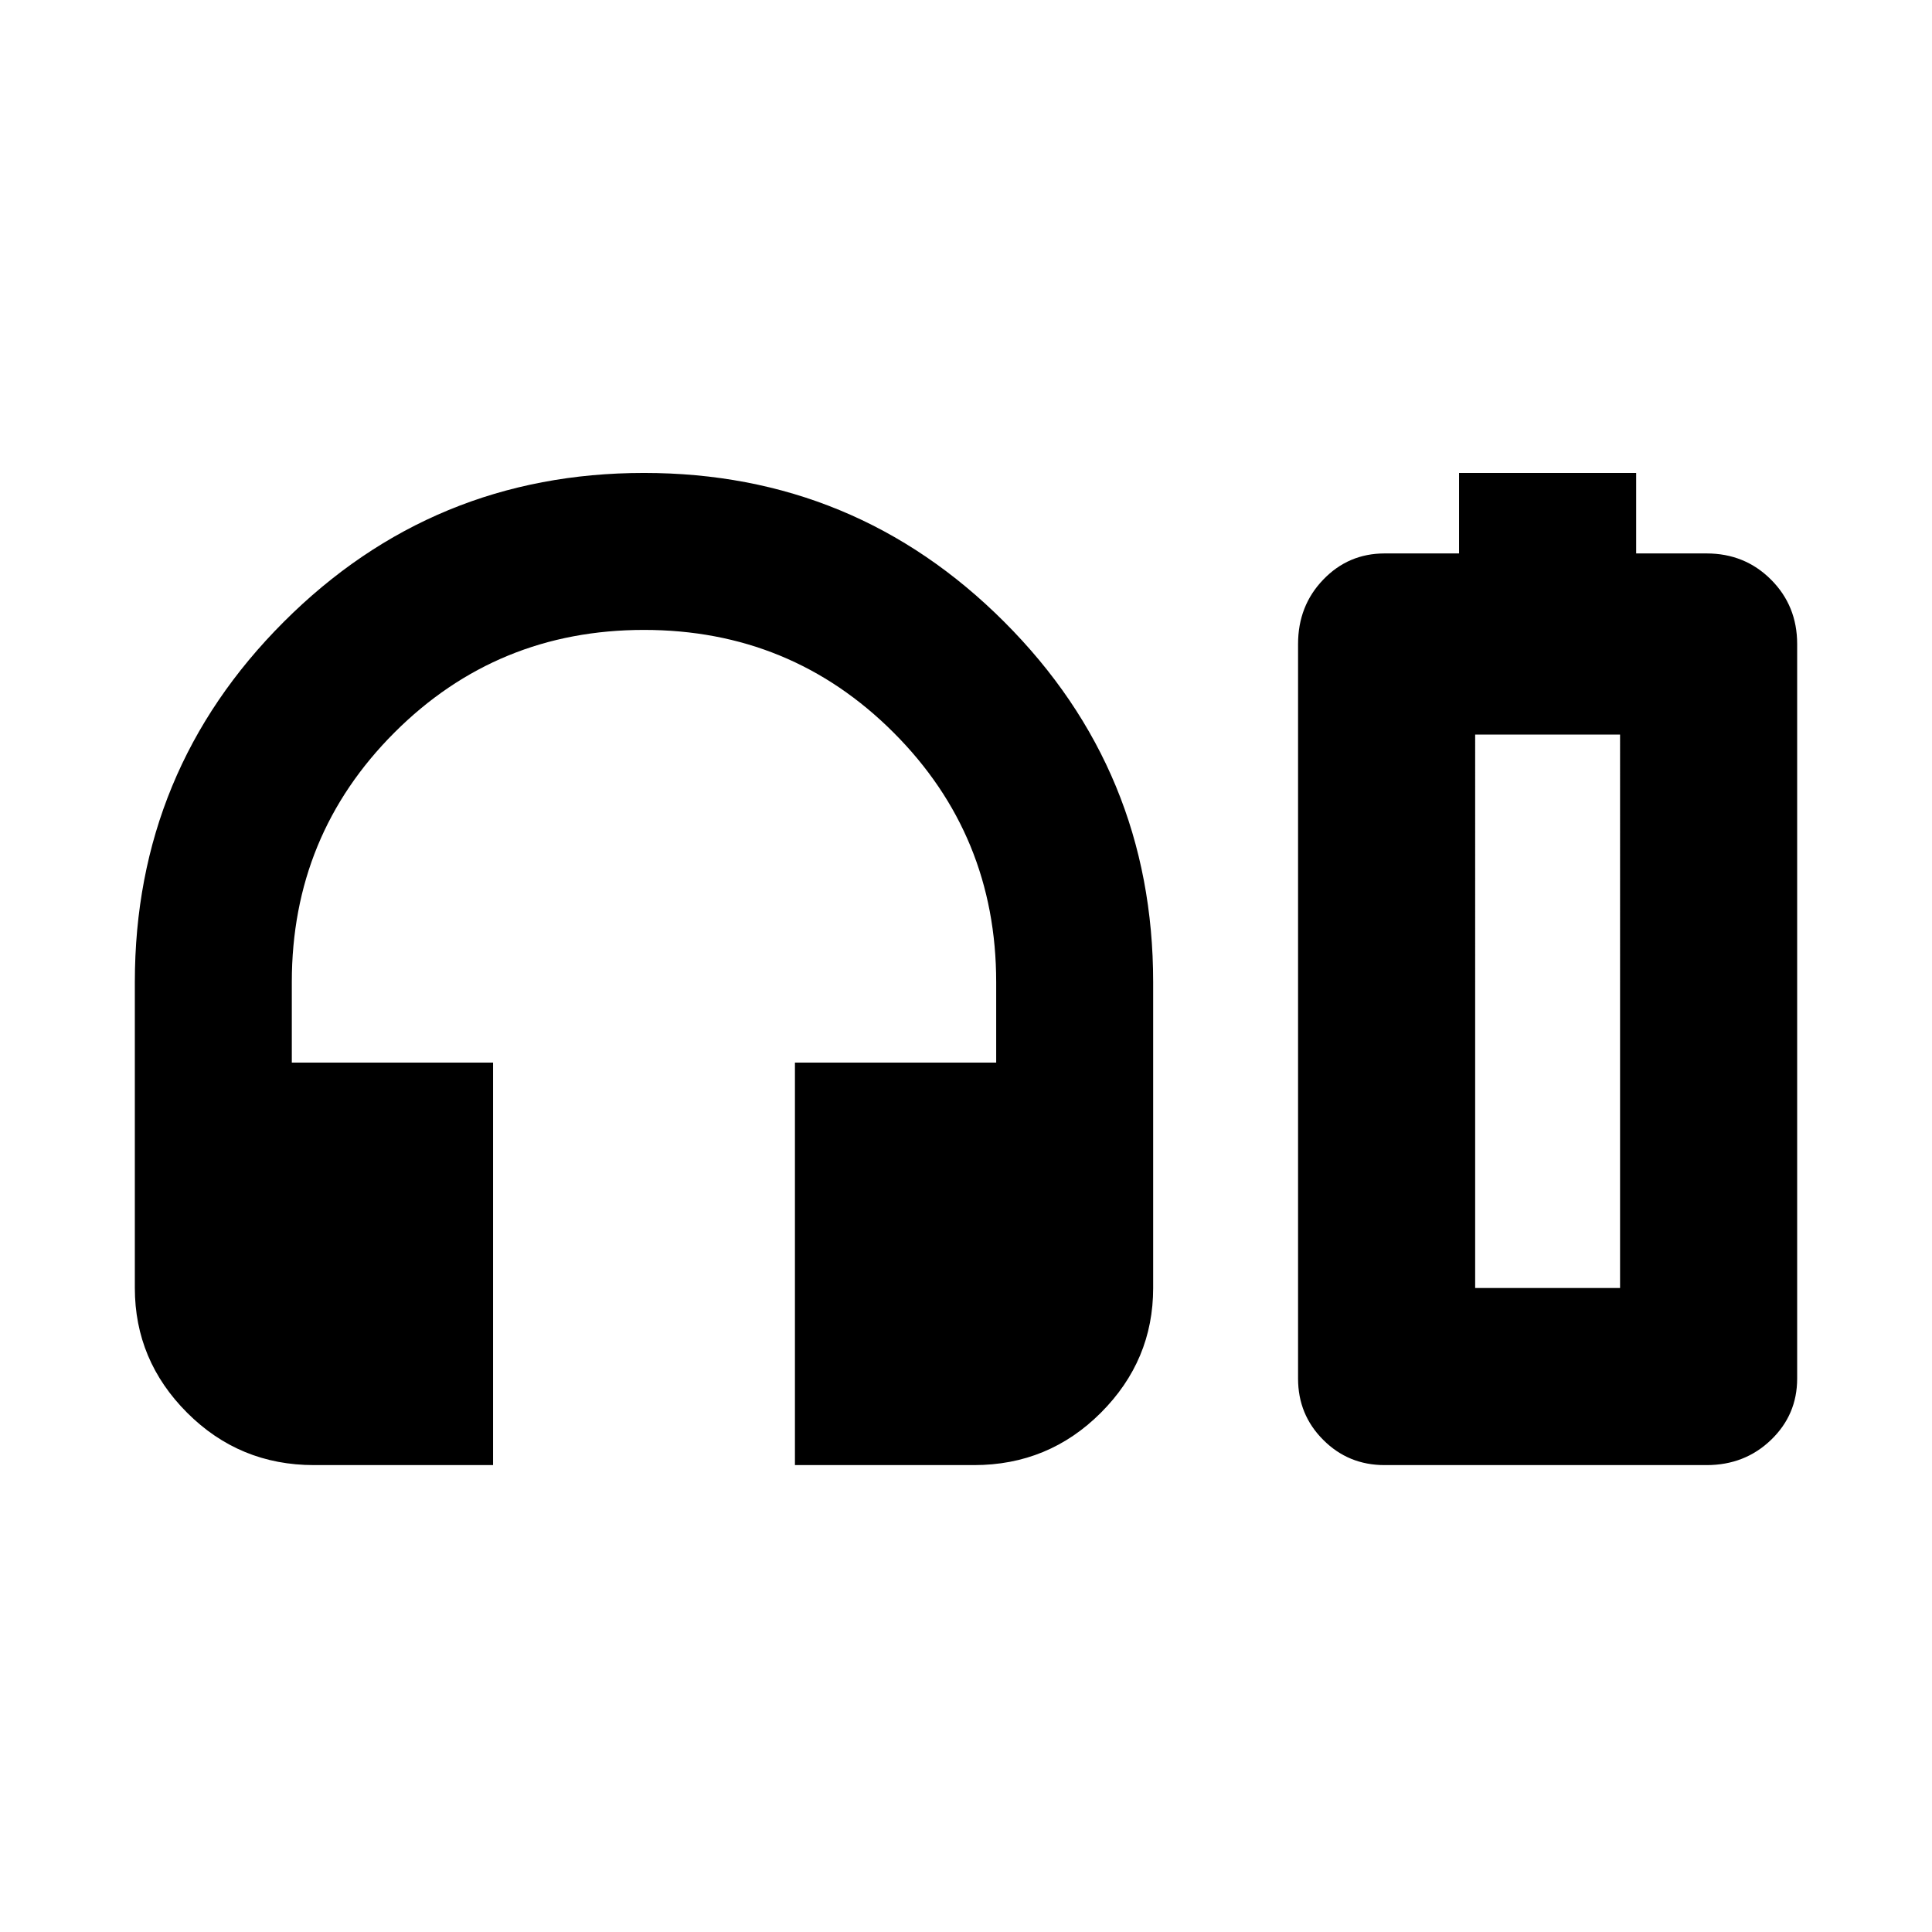 <svg xmlns="http://www.w3.org/2000/svg" height="24" width="24"><path d="M6.125 18.2H3.9q-.925 0-1.575-.65-.65-.65-.65-1.55v-3.8q0-2.625 1.85-4.475Q5.375 5.875 8 5.875q2.625 0 4.475 1.85 1.85 1.85 1.85 4.475V16q0 .9-.65 1.55t-1.575.65H9.875v-5h2.5v-1q0-1.825-1.275-3.1Q9.825 7.825 8 7.825q-1.825 0-3.1 1.275-1.275 1.275-1.275 3.1v1h2.5Zm12-11.325v-1h2.2v1h.875q.475 0 .8.325.325.325.325.8v9.125q0 .45-.325.762-.325.313-.8.313h-4q-.45 0-.762-.313-.313-.312-.313-.762V8q0-.475.313-.8.312-.325.762-.325Zm.2 9.125h1.8-1.8Zm0 0h1.8V9.125h-1.8Z"/></svg>